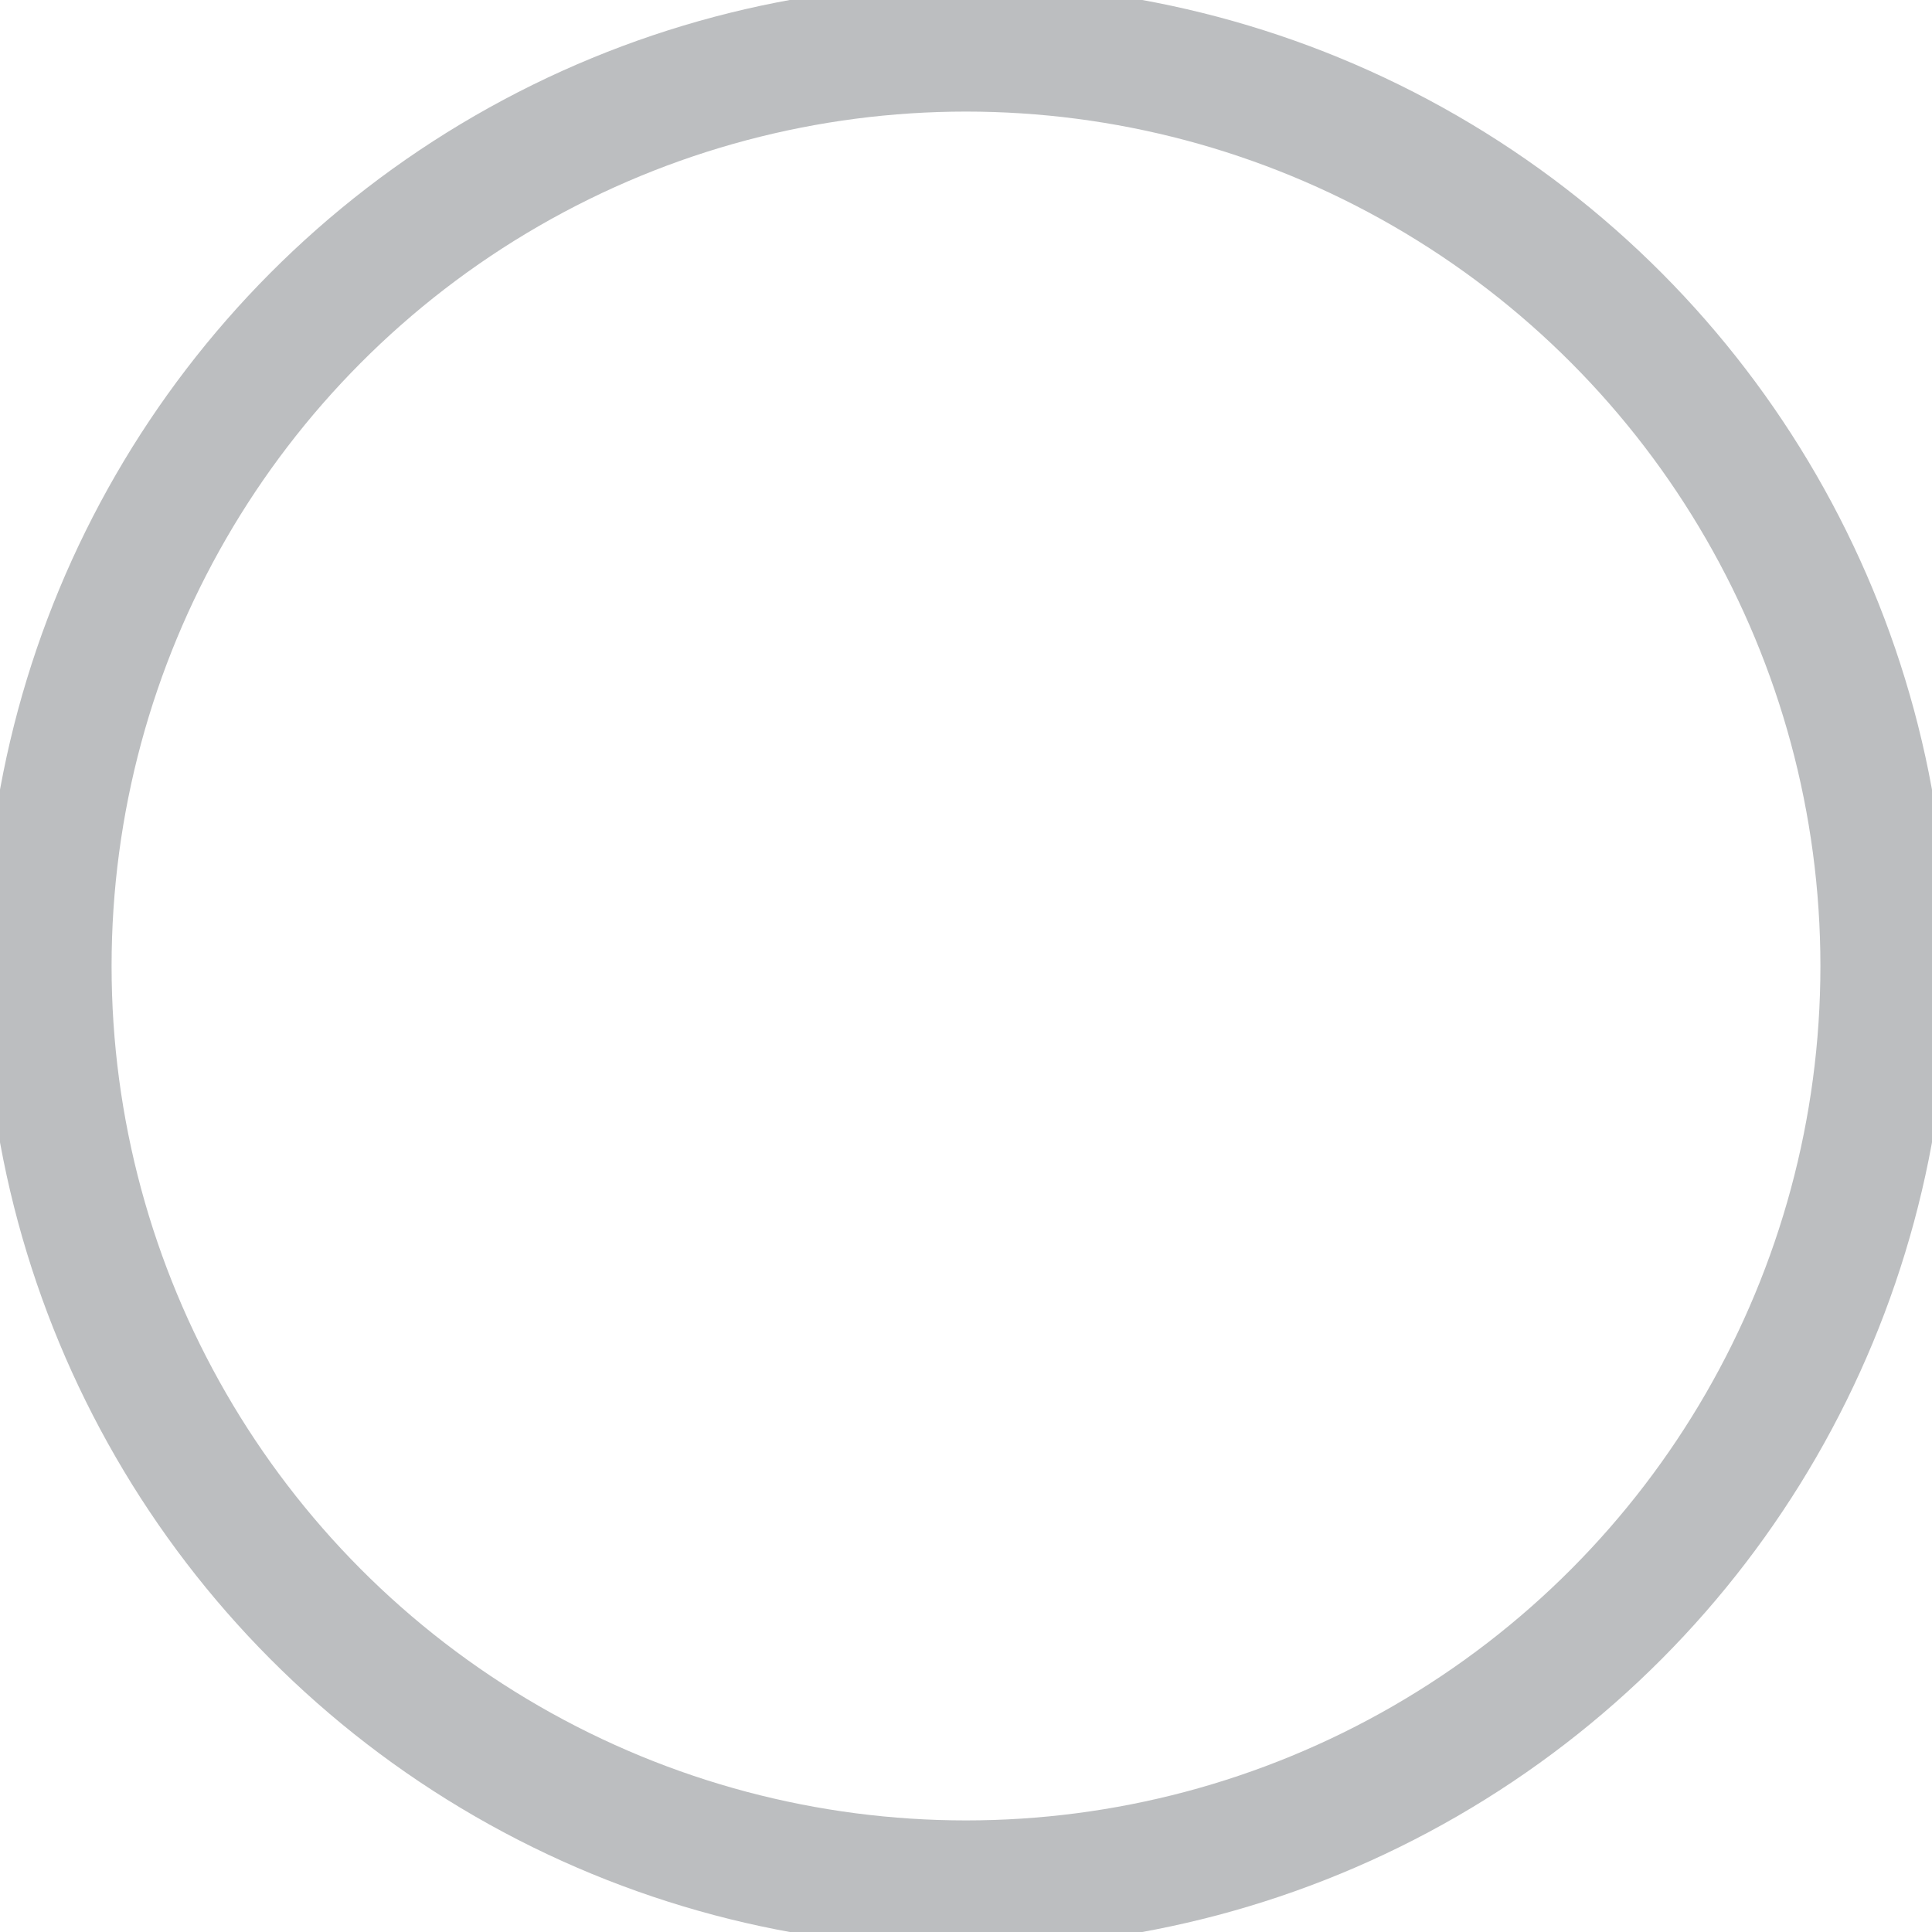 <?xml version="1.0" encoding="utf-8"?>
<!-- Generator: Adobe Illustrator 18.1.1, SVG Export Plug-In . SVG Version: 6.00 Build 0)  -->
<svg version="1.1" id="Layer_1" xmlns="http://www.w3.org/2000/svg" xmlns:xlink="http://www.w3.org/1999/xlink" x="0px" y="0px"
	 width="60.6px" height="60.6px" viewBox="-275 366.4 60.6 60.6" style="enable-background:new -275 366.4 60.6 60.6;"
	 xml:space="preserve">
<style type="text/css">
	.st0{fill:none;stroke:#BCBEC0;stroke-width:4;stroke-miterlimit:10;}
</style>
<circle class="st0" cx="-244.7" cy="396.7" r="28.8"/>
</svg>
